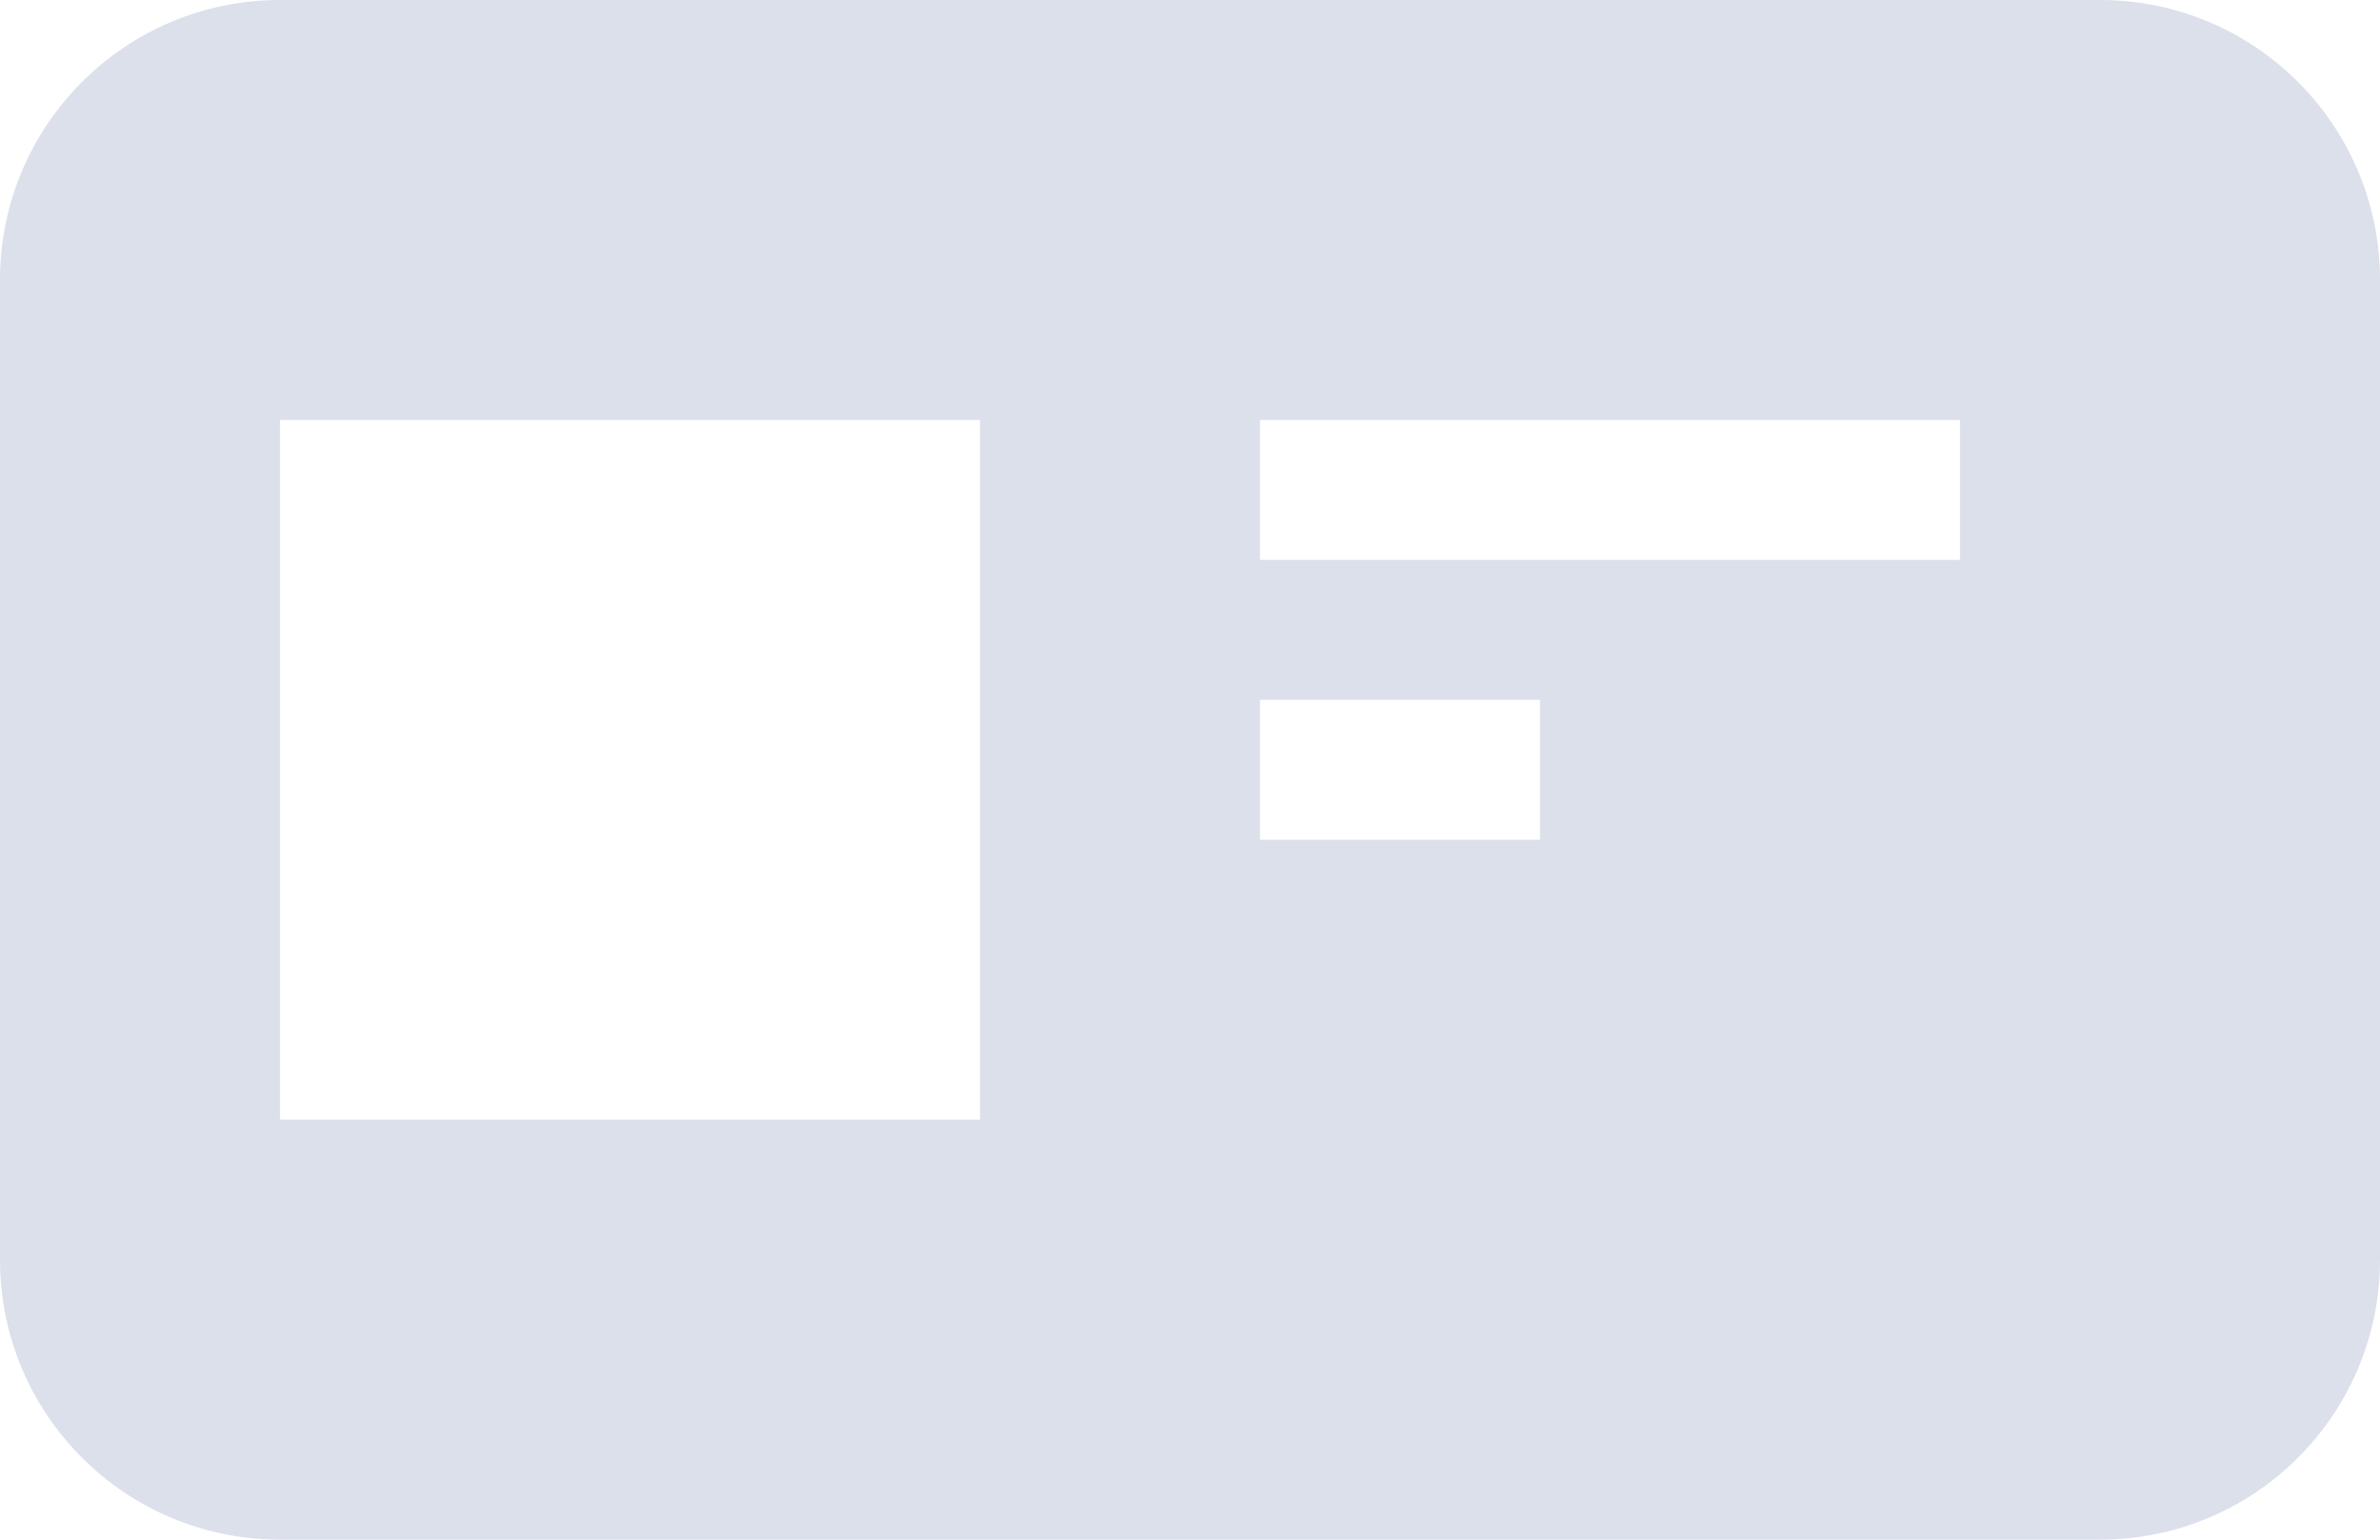 <svg xmlns="http://www.w3.org/2000/svg" width="17" height="11" viewBox="0 0 17 11">
    <g fill="none" fill-rule="evenodd">
        <g fill="#DCE0EB" fill-rule="nonzero">
            <g>
                <path d="M15 0c1.105 0 2 .895 2 2v7c0 1.105-.895 2-2 2H2c-1.105 0-2-.895-2-2V2C0 .895.895 0 2 0h13zM7 3H2v5h5V3zm4 2H9v1h2V5zm3-2H9v1h5V3z" transform="translate(-517, -375) translate(517, 375)"/>
            </g>
        </g>
    </g>
</svg>
